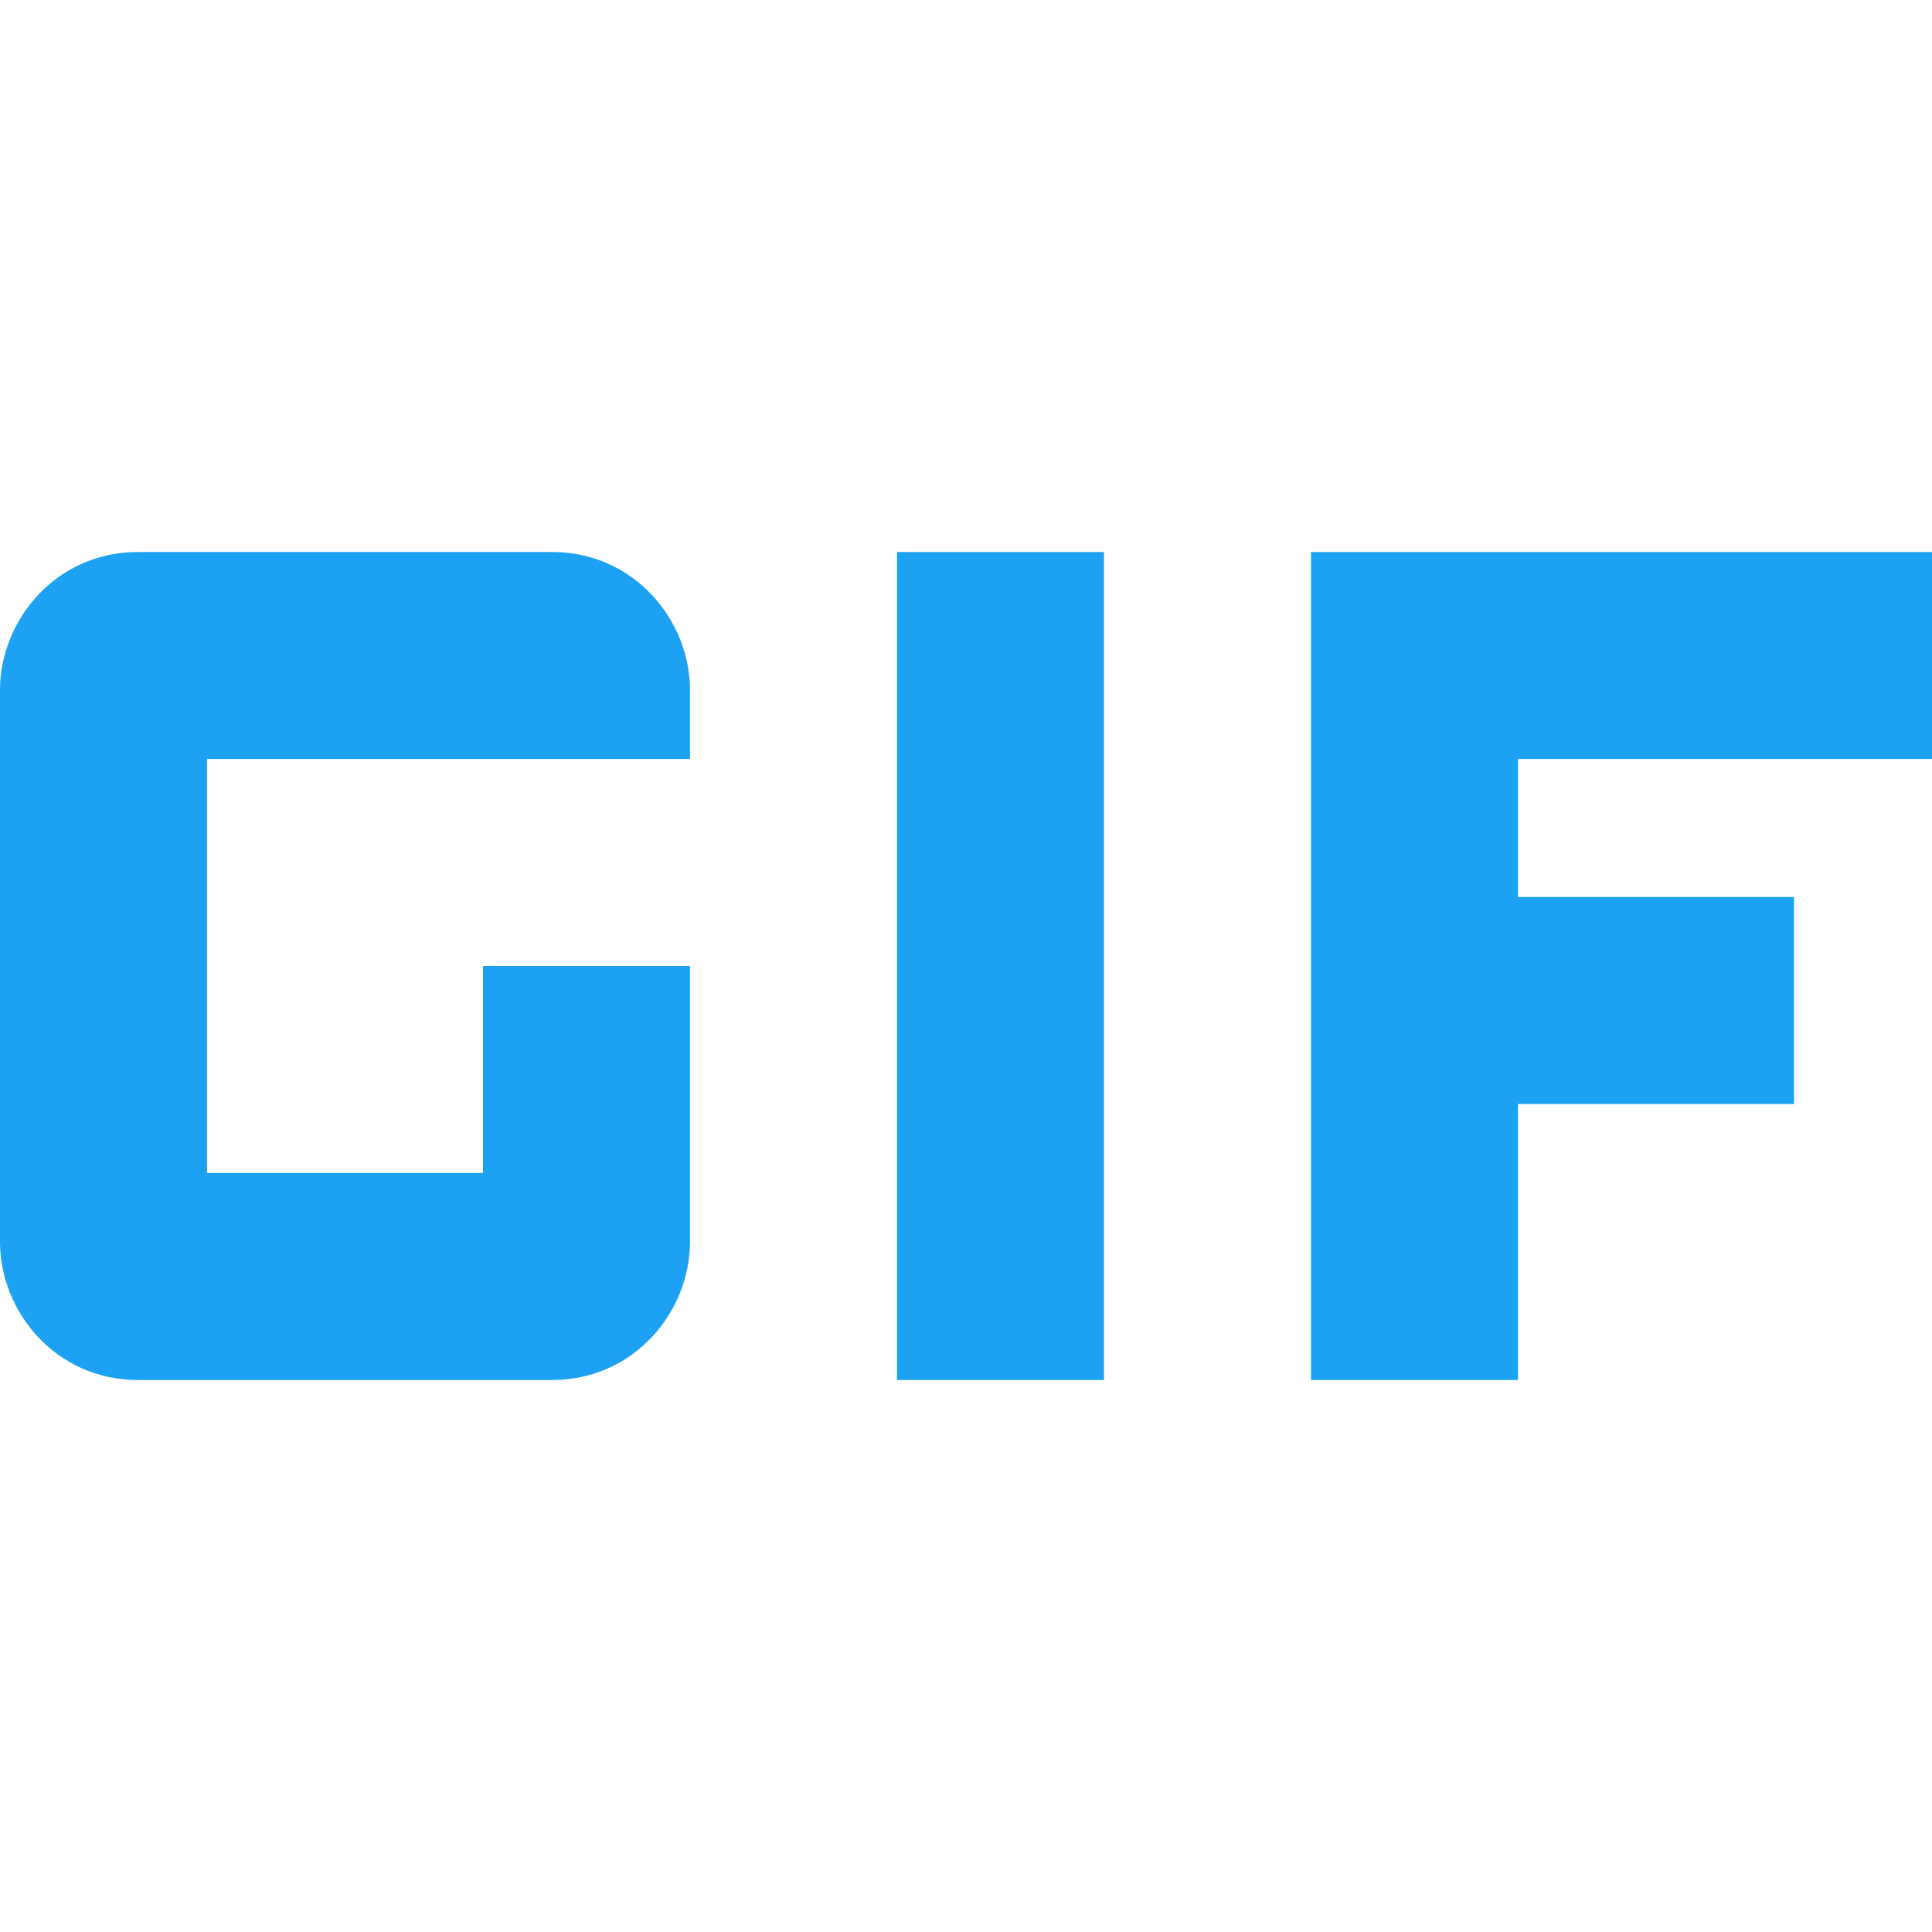 <svg fill="#1ca1f3" version="1.1" id="Capa_1" xmlns="http://www.w3.org/2000/svg" xmlns:xlink="http://www.w3.org/1999/xlink" x="0px"
    y="0px" viewBox="0 0 512 512" style="enable-background:new 0 0 512 512;" xml:space="preserve">
    <g>
        <path
            d="M146.286,146.286H36.571C14.629,146.286,0,164.571,0,182.857v146.286c0,18.286,14.629,36.571,36.571,36.571h109.714 c21.943,0,36.571-18.286,36.571-36.571V256H128v54.857H54.857V201.143h128v-18.286 C182.857,164.571,168.229,146.286,146.286,146.286z" />
        <polygon
            points="512,201.143 512,146.286 347.429,146.286 347.429,365.714 402.286,365.714 402.286,292.571 475.429,292.571 475.429,237.714 402.286,237.714 402.286,201.143" />
        <rect x="237.714" y="146.286" width="54.857" height="219.429" />
    </g>

</svg>